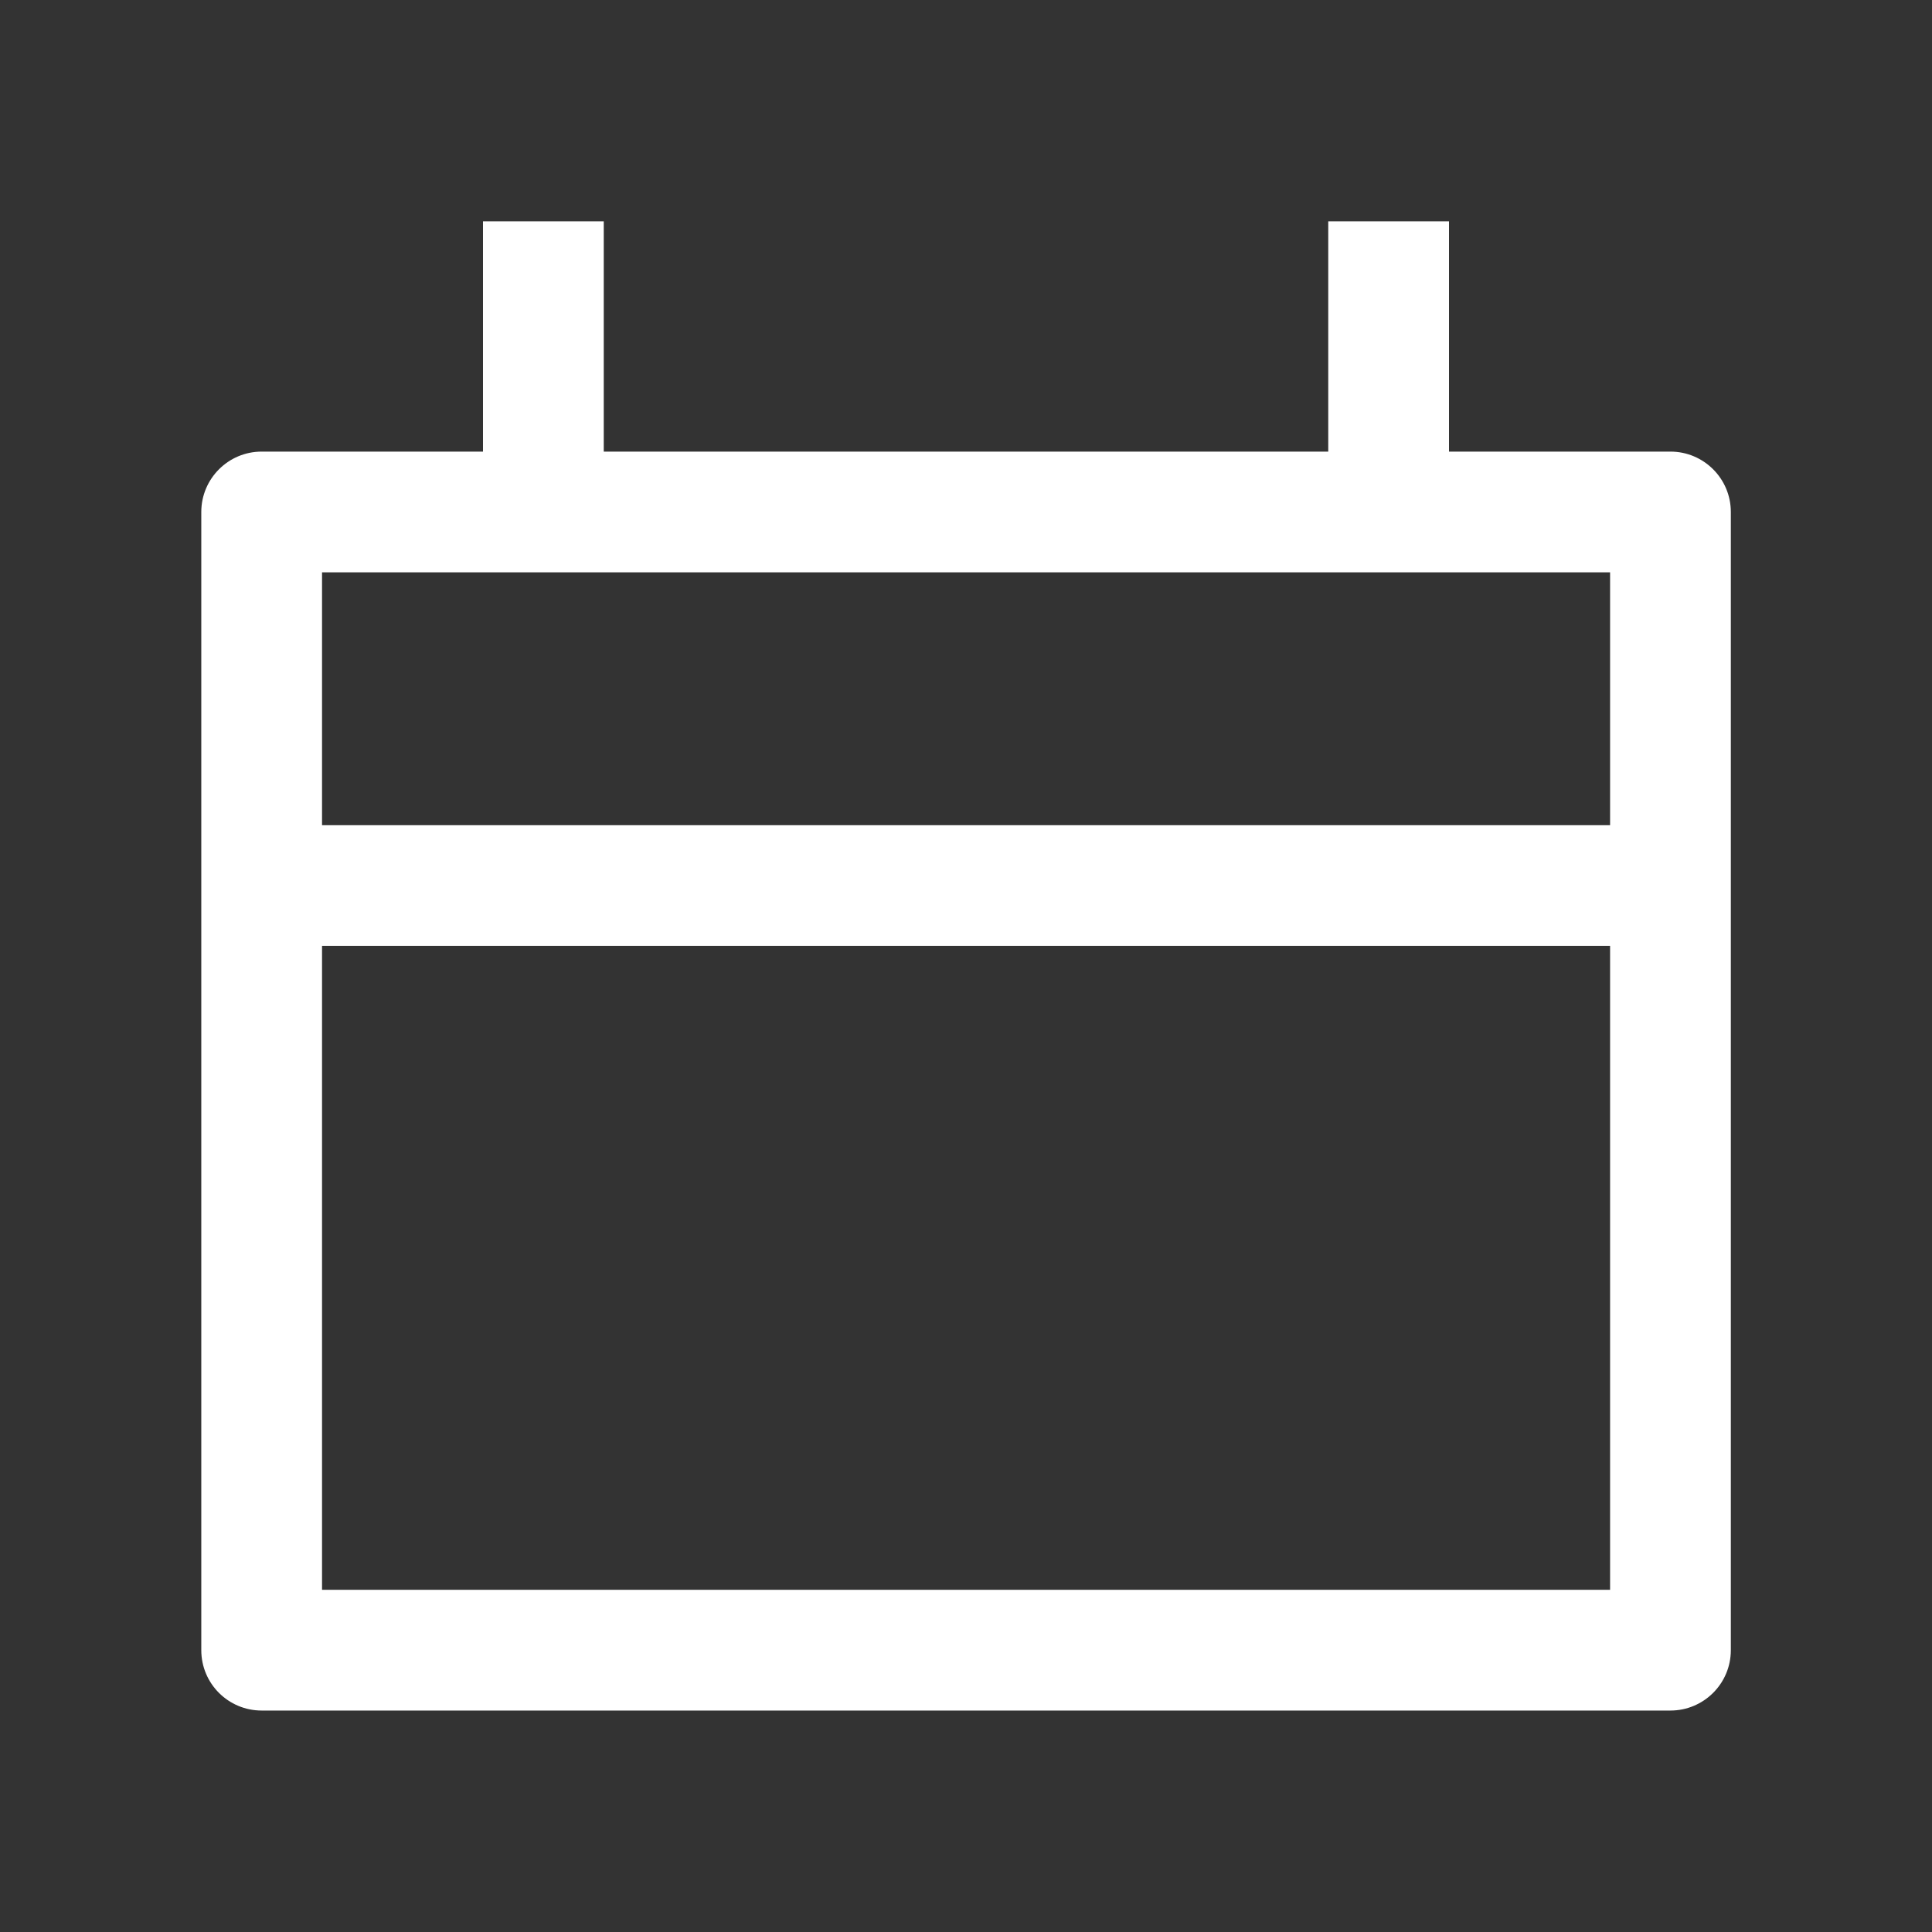 <?xml version="1.0" encoding="iso-8859-1"?>
<!-- Generator: Adobe Illustrator 15.1.0, SVG Export Plug-In . SVG Version: 6.00 Build 0)  -->
<!DOCTYPE svg PUBLIC "-//W3C//DTD SVG 1.1//EN" "http://www.w3.org/Graphics/SVG/1.1/DTD/svg11.dtd">
<svg version="1.1" id="Layer_1" xmlns="http://www.w3.org/2000/svg" xmlns:xlink="http://www.w3.org/1999/xlink" x="0px" y="0px"
	 width="16px" height="16px" viewBox="0 0 16 16" style="enable-background:new 0 0 16 16;" xml:space="preserve">
<rect x="0" y="0" width="16" height="16" fill="#333333" stroke="none"/>
<path style="fill:#FFFFFF;" d="M13.834,3.74H12V1.833h-1V3.74H5V1.833H4V3.74H2.167c-0.276,0-0.5,0.224-0.5,0.5v9.426
	c0,0.277,0.224,0.5,0.5,0.5h11.667c0.275,0,0.5-0.223,0.5-0.5V4.24C14.334,3.963,14.109,3.74,13.834,3.74z M13.334,4.74v2.094H2.667
	V4.74H13.334z M2.667,13.166V7.833h10.667v5.333H2.667z"/>
</svg>
